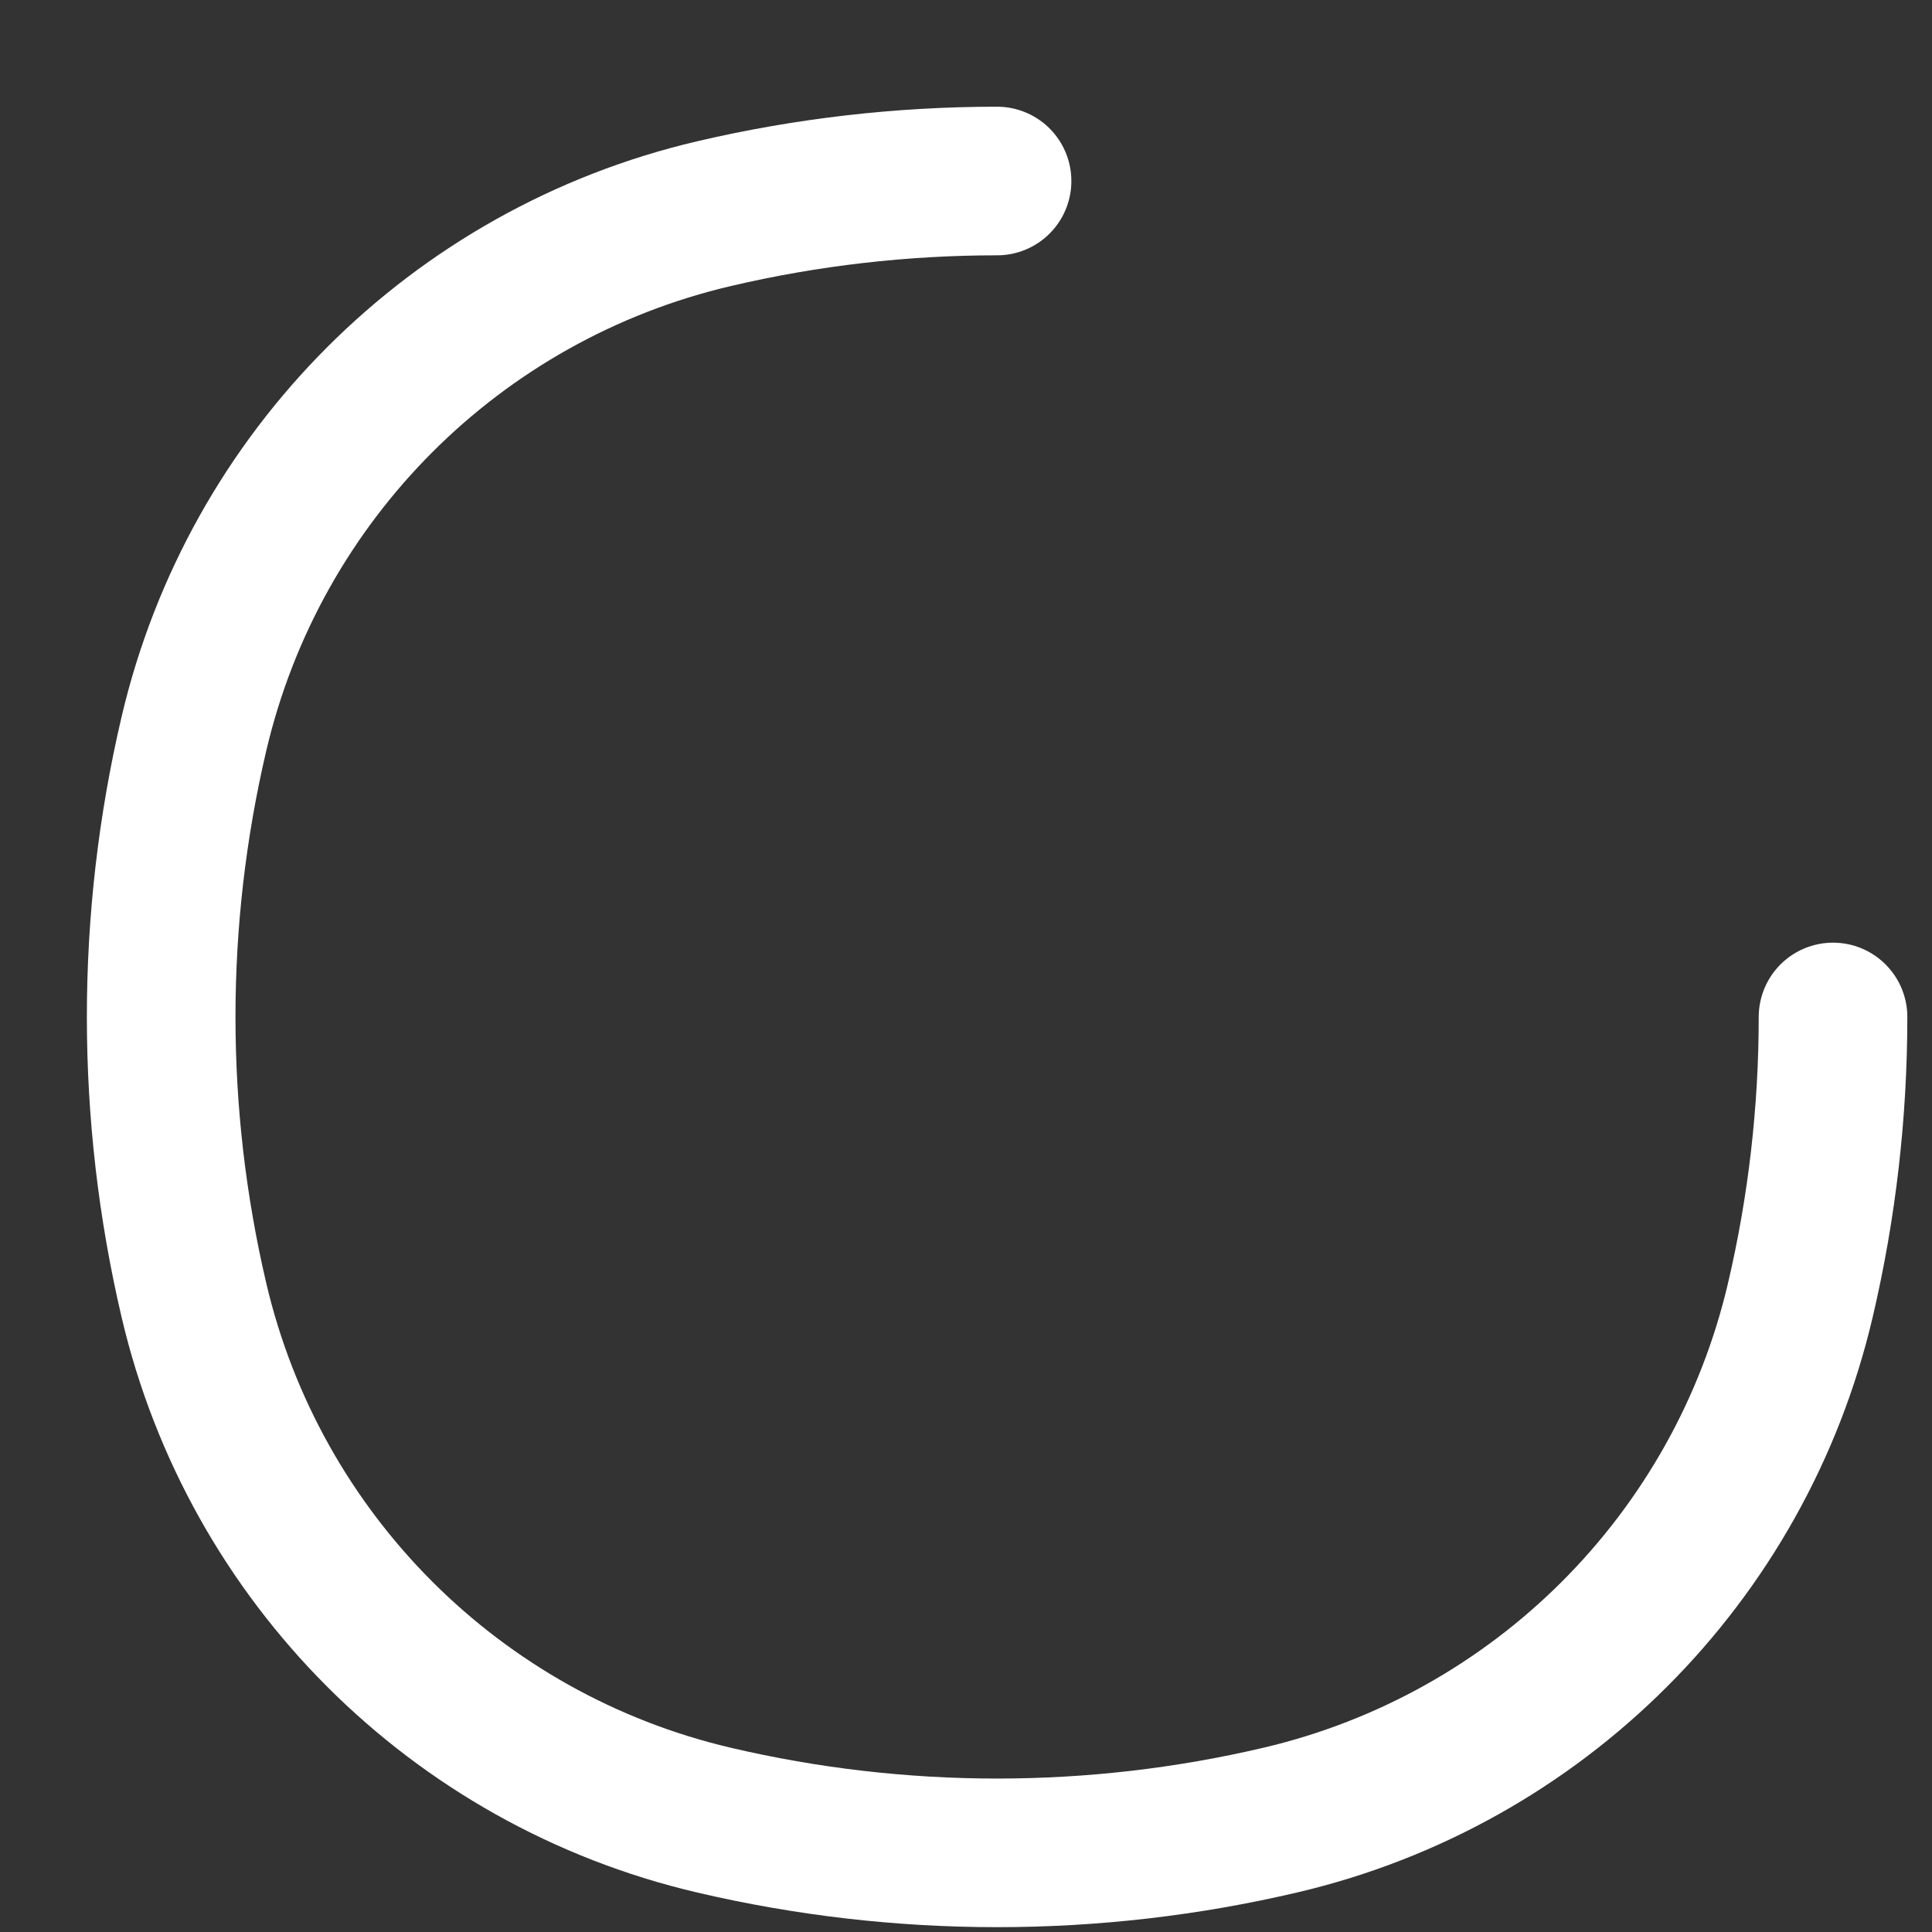 <svg width="13" height="13" viewBox="0 0 13 13" fill="none" xmlns="http://www.w3.org/2000/svg">
<rect x="0" y="0" width="13" height="13" fill="#333333" stroke="none"/>
<path d="M6.709 1.218C6.07 1.218 5.43 1.291 4.803 1.438C3.067 1.845 1.712 3.201 1.305 4.937C1.011 6.19 1.011 7.495 1.305 8.749C1.712 10.485 3.067 11.84 4.803 12.247C6.057 12.541 7.362 12.541 8.615 12.247C10.351 11.84 11.707 10.485 12.114 8.749C12.261 8.122 12.334 7.482 12.334 6.843" stroke="white" style="stroke:white;stroke-opacity:1;" stroke-linecap="round"/>
</svg>
